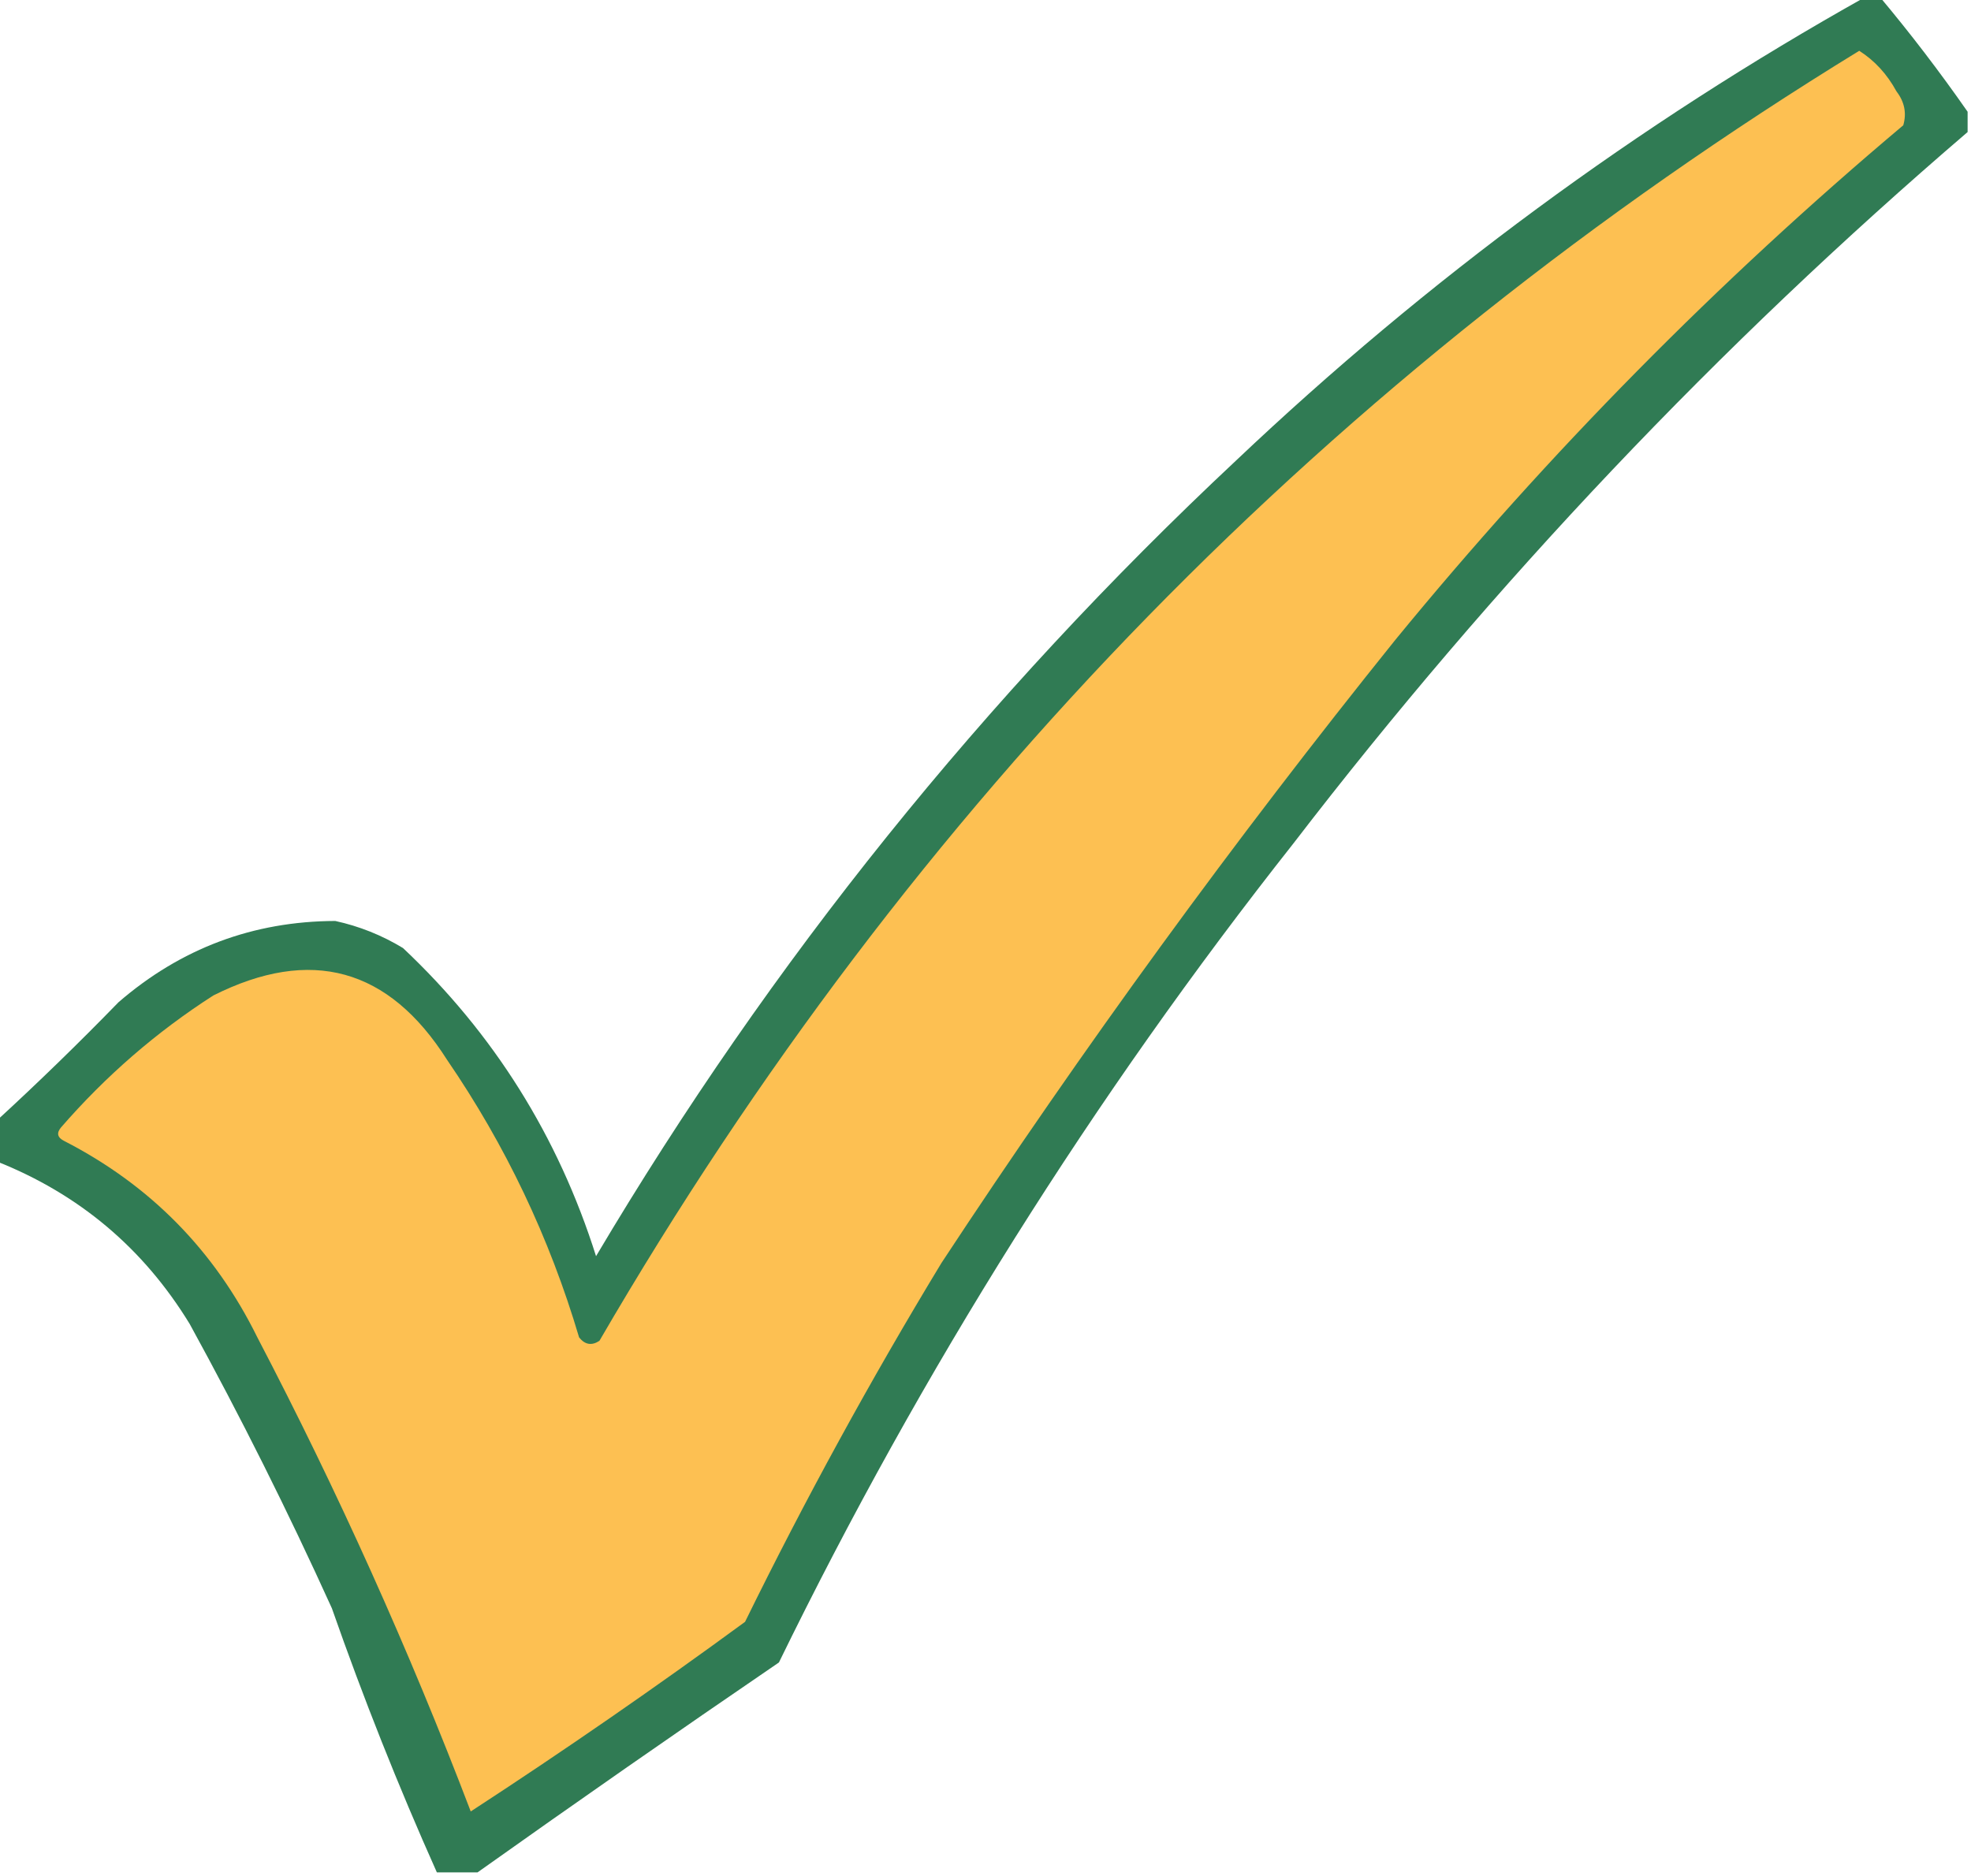 <?xml version="1.0" encoding="UTF-8"?>
<!DOCTYPE svg PUBLIC "-//W3C//DTD SVG 1.1//EN" "http://www.w3.org/Graphics/SVG/1.1/DTD/svg11.dtd">
<svg xmlns="http://www.w3.org/2000/svg" version="1.1" width="291px" height="277px" style="shape-rendering:geometricPrecision; text-rendering:geometricPrecision; image-rendering:optimizeQuality; fill-rule:evenodd; clip-rule:evenodd" xmlns:xlink="http://www.w3.org/1999/xlink">
<g><path style="opacity:0.948" fill="#25744b" d="M 275.5,-0.5 C 276.167,-0.5 276.833,-0.5 277.5,-0.5C 282.064,4.948 286.398,10.615 290.5,16.5C 290.5,17.5 290.5,18.5 290.5,19.5C 253.723,51.031 220.557,86.031 191,124.5C 161.402,162.002 136.068,202.335 115,245.5C 100.013,255.732 85.18,266.066 70.5,276.5C 68.5,276.5 66.5,276.5 64.5,276.5C 58.813,263.78 53.647,250.78 49,237.5C 42.527,223.221 35.527,209.221 28,195.5C 21.18,184.337 11.68,176.337 -0.5,171.5C -0.5,169.5 -0.5,167.5 -0.5,165.5C 5.631,159.87 11.631,154.036 17.5,148C 26.703,140.044 37.37,136.044 49.5,136C 53.049,136.774 56.382,138.107 59.5,140C 72.903,152.623 82.403,167.789 88,185.5C 113.806,141.998 145.306,102.831 182.5,68C 210.757,41.229 241.757,18.395 275.5,-0.5 Z"/></g>
<g><path style="opacity:1" fill="#fdc052" d="M 274.5,7.5 C 276.785,8.957 278.618,10.957 280,13.5C 281.187,15.044 281.52,16.711 281,18.5C 253.632,41.535 228.632,66.868 206,94.5C 182.199,124.103 159.866,154.77 139,186.5C 128.557,203.718 118.89,221.384 110,239.5C 96.761,249.203 83.261,258.537 69.5,267.5C 60.388,243.605 49.888,220.271 38,197.5C 31.694,184.694 22.194,175.027 9.5,168.5C 8.479,167.998 8.312,167.332 9,166.5C 15.614,158.879 23.114,152.379 31.5,147C 45.898,139.77 57.398,142.936 66,156.5C 74.634,169.104 81.134,182.77 85.5,197.5C 86.365,198.583 87.365,198.749 88.5,198C 134.499,118.835 196.499,55.335 274.5,7.5 Z"/></g>
</svg>
